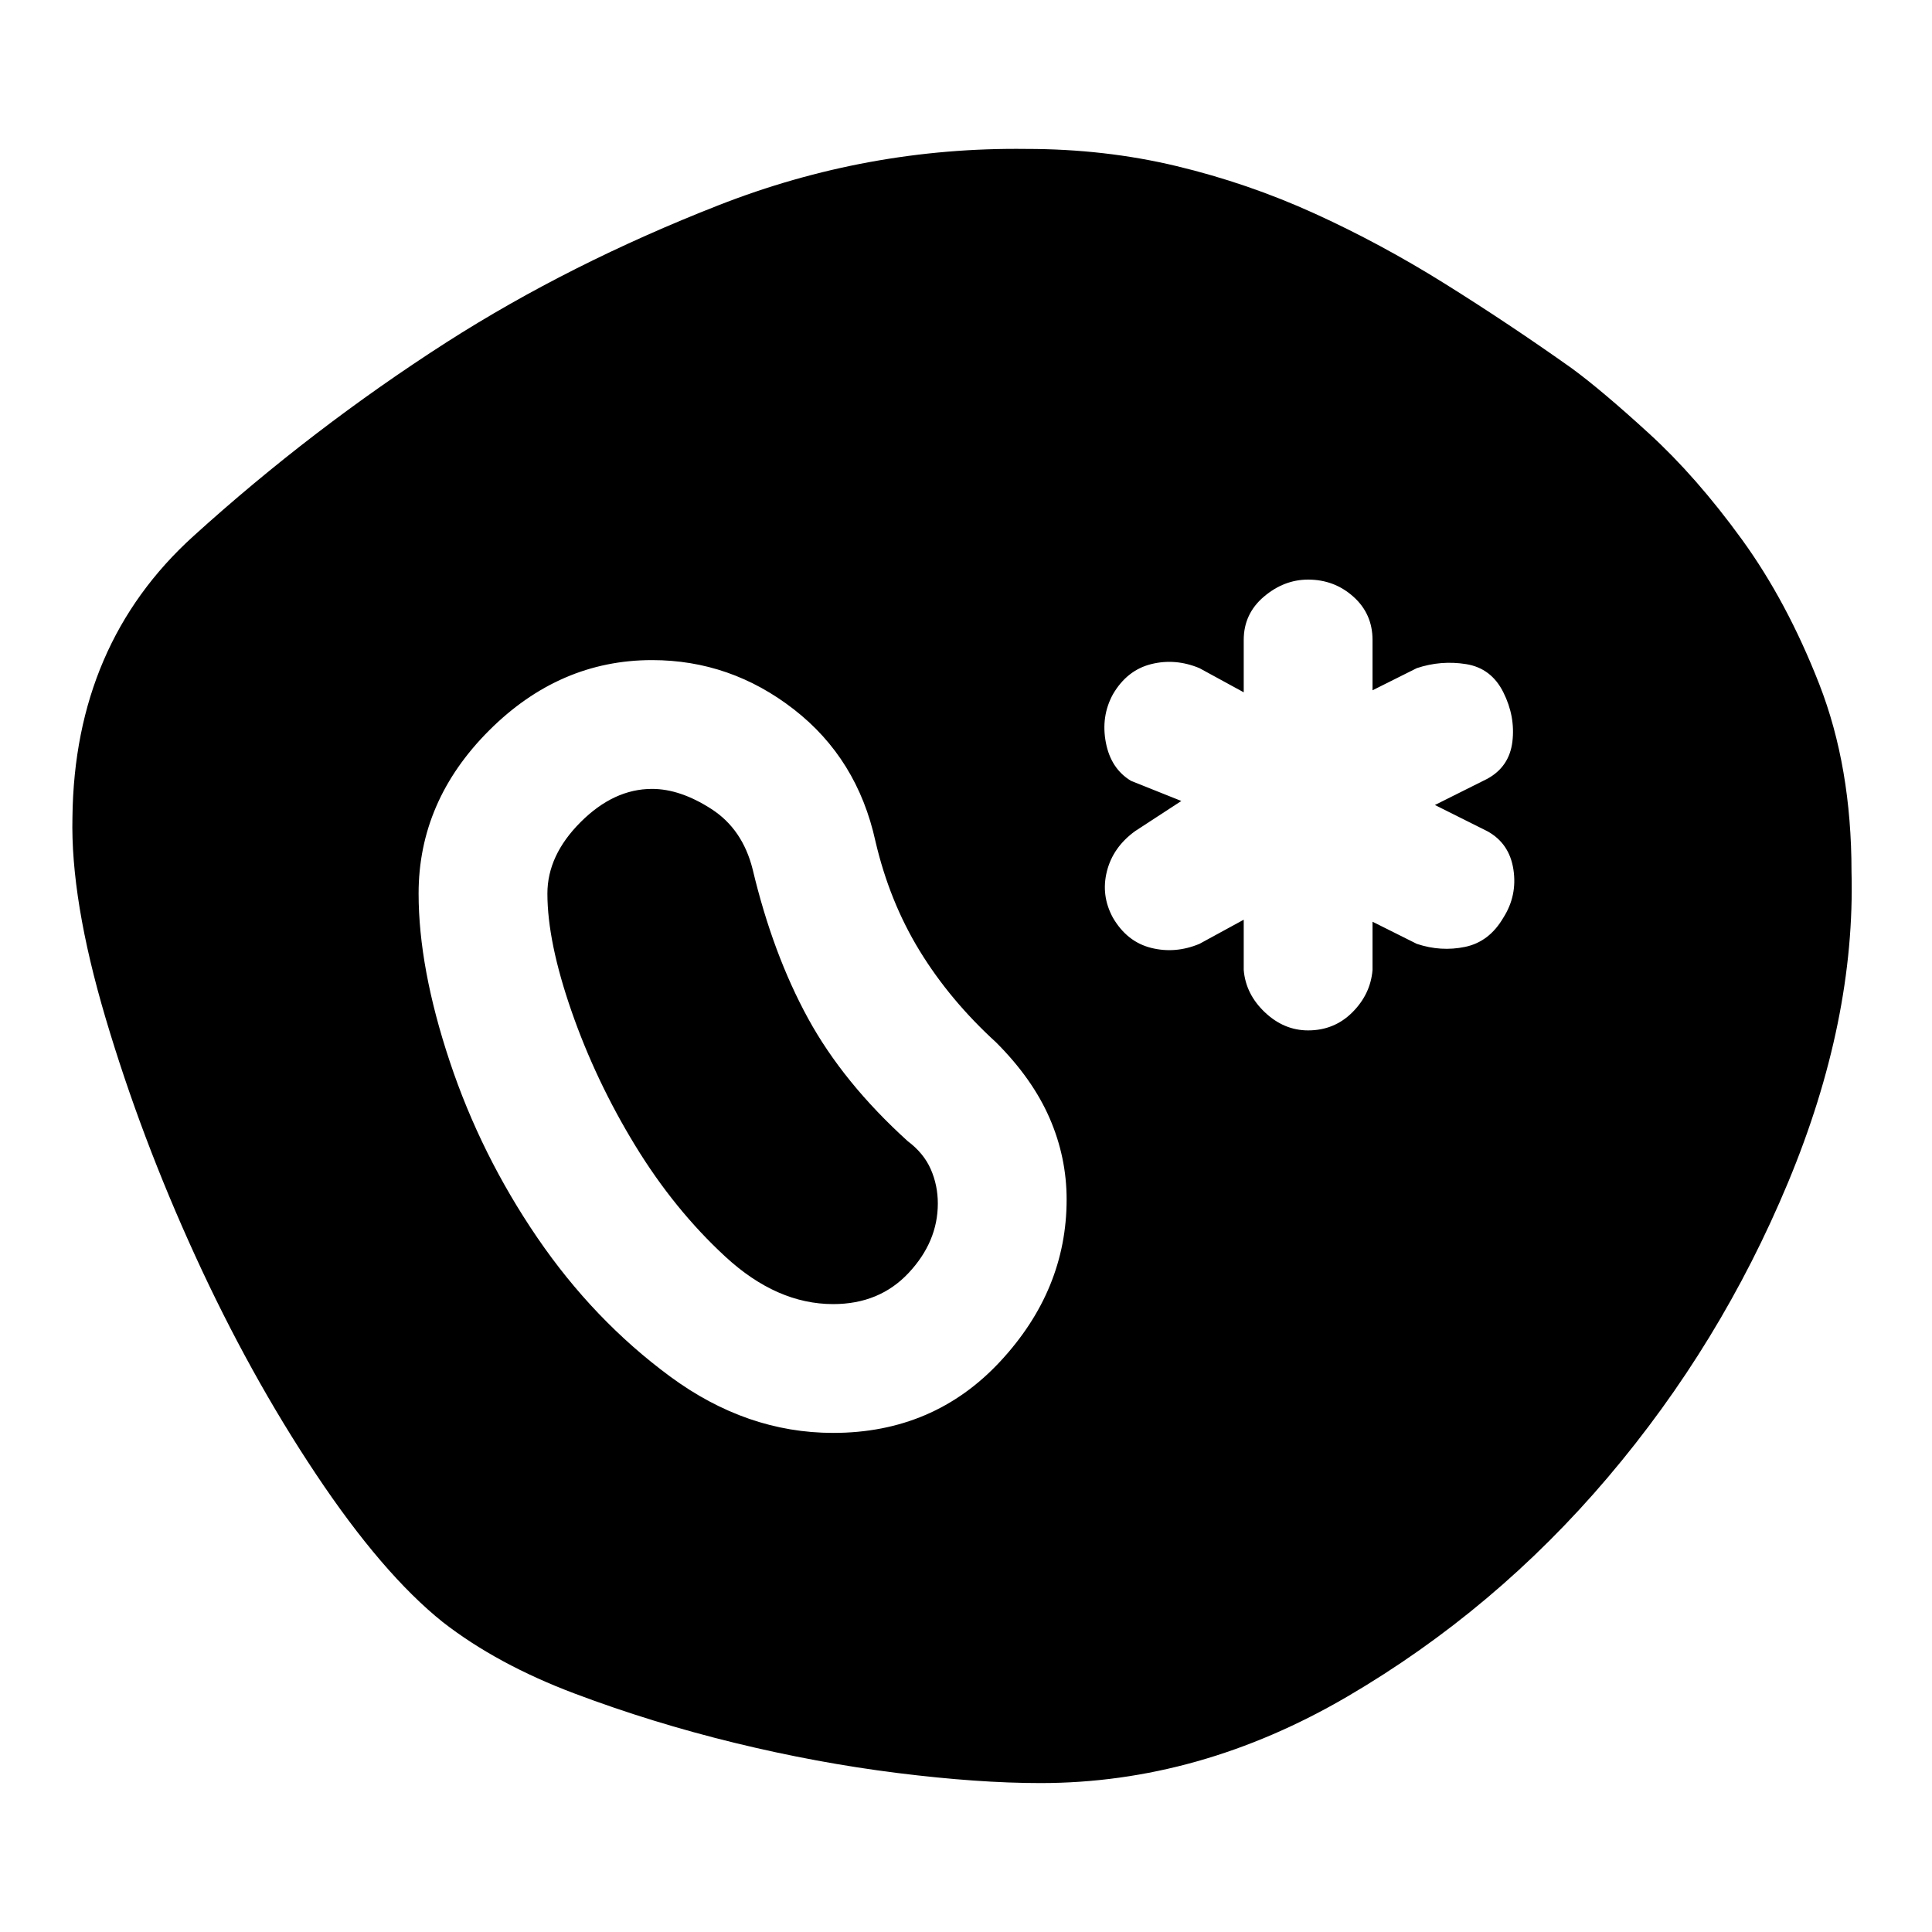 <svg xmlns="http://www.w3.org/2000/svg" width="48" height="48" viewBox="0 0 48 48"><path d="M46 21.65q.1 3.7-1.575 7.725Q42.75 33.4 39.95 36.7t-6.475 5.45Q29.8 44.3 25.85 44.3q-1.55 0-3.55-.25-2-.25-4.05-.75t-3.975-1.225Q12.35 41.35 11 40.3q-1.5-1.2-3.15-3.675-1.65-2.475-3-5.425-1.35-2.95-2.225-5.9t-.825-5q.05-4.3 3-6.975T11.1 8.5q3.05-1.95 6.75-3.4t7.65-1.4q1.95 0 3.725.425Q31 4.55 32.65 5.3t3.25 1.75q1.6 1 3.15 2.1.75.55 1.925 1.625t2.3 2.625Q44.4 14.95 45.2 17t.8 4.65ZM20.7 35.6q2.5 0 4.15-1.775Q26.5 32.05 26.5 29.8q0-1.05-.425-2.025-.425-.975-1.325-1.875-1.15-1.05-1.9-2.275-.75-1.225-1.1-2.725-.45-2.05-2.025-3.275T16.2 16.4q-2.3 0-4.05 1.75T10.4 22.2q0 1.85.775 4.175.775 2.325 2.175 4.375t3.3 3.45q1.9 1.4 4.05 1.4Zm0-3.2q-1.4 0-2.675-1.175t-2.25-2.775q-.975-1.6-1.575-3.325t-.6-2.925q0-.95.825-1.775T16.2 19.6q.7 0 1.475.5.775.5 1.025 1.5.5 2.1 1.375 3.7t2.475 3.05q.4.3.575.7.175.4.175.85 0 .95-.725 1.725-.725.775-1.875.775Zm11.8-6.8q.65 0 1.1-.45.45-.45.5-1.05v-1.2l1.1.55q.6.2 1.2.075t.95-.725q.35-.55.25-1.2-.1-.65-.65-.95l-1.3-.65 1.3-.65q.55-.3.625-.925.075-.625-.225-1.225-.3-.6-.925-.7-.625-.1-1.225.1l-1.1.55V15.9q0-.65-.475-1.075-.475-.425-1.125-.425-.6 0-1.1.425-.5.425-.5 1.075v1.3l-1.1-.6q-.6-.25-1.2-.1t-.95.75q-.3.55-.175 1.2.125.65.625.95l1.25.5-1.15.75q-.55.4-.7 1-.15.6.15 1.15.35.6.95.75.6.15 1.2-.1l1.1-.6v1.25q.05.6.525 1.05.475.45 1.075.45Z"/></svg>